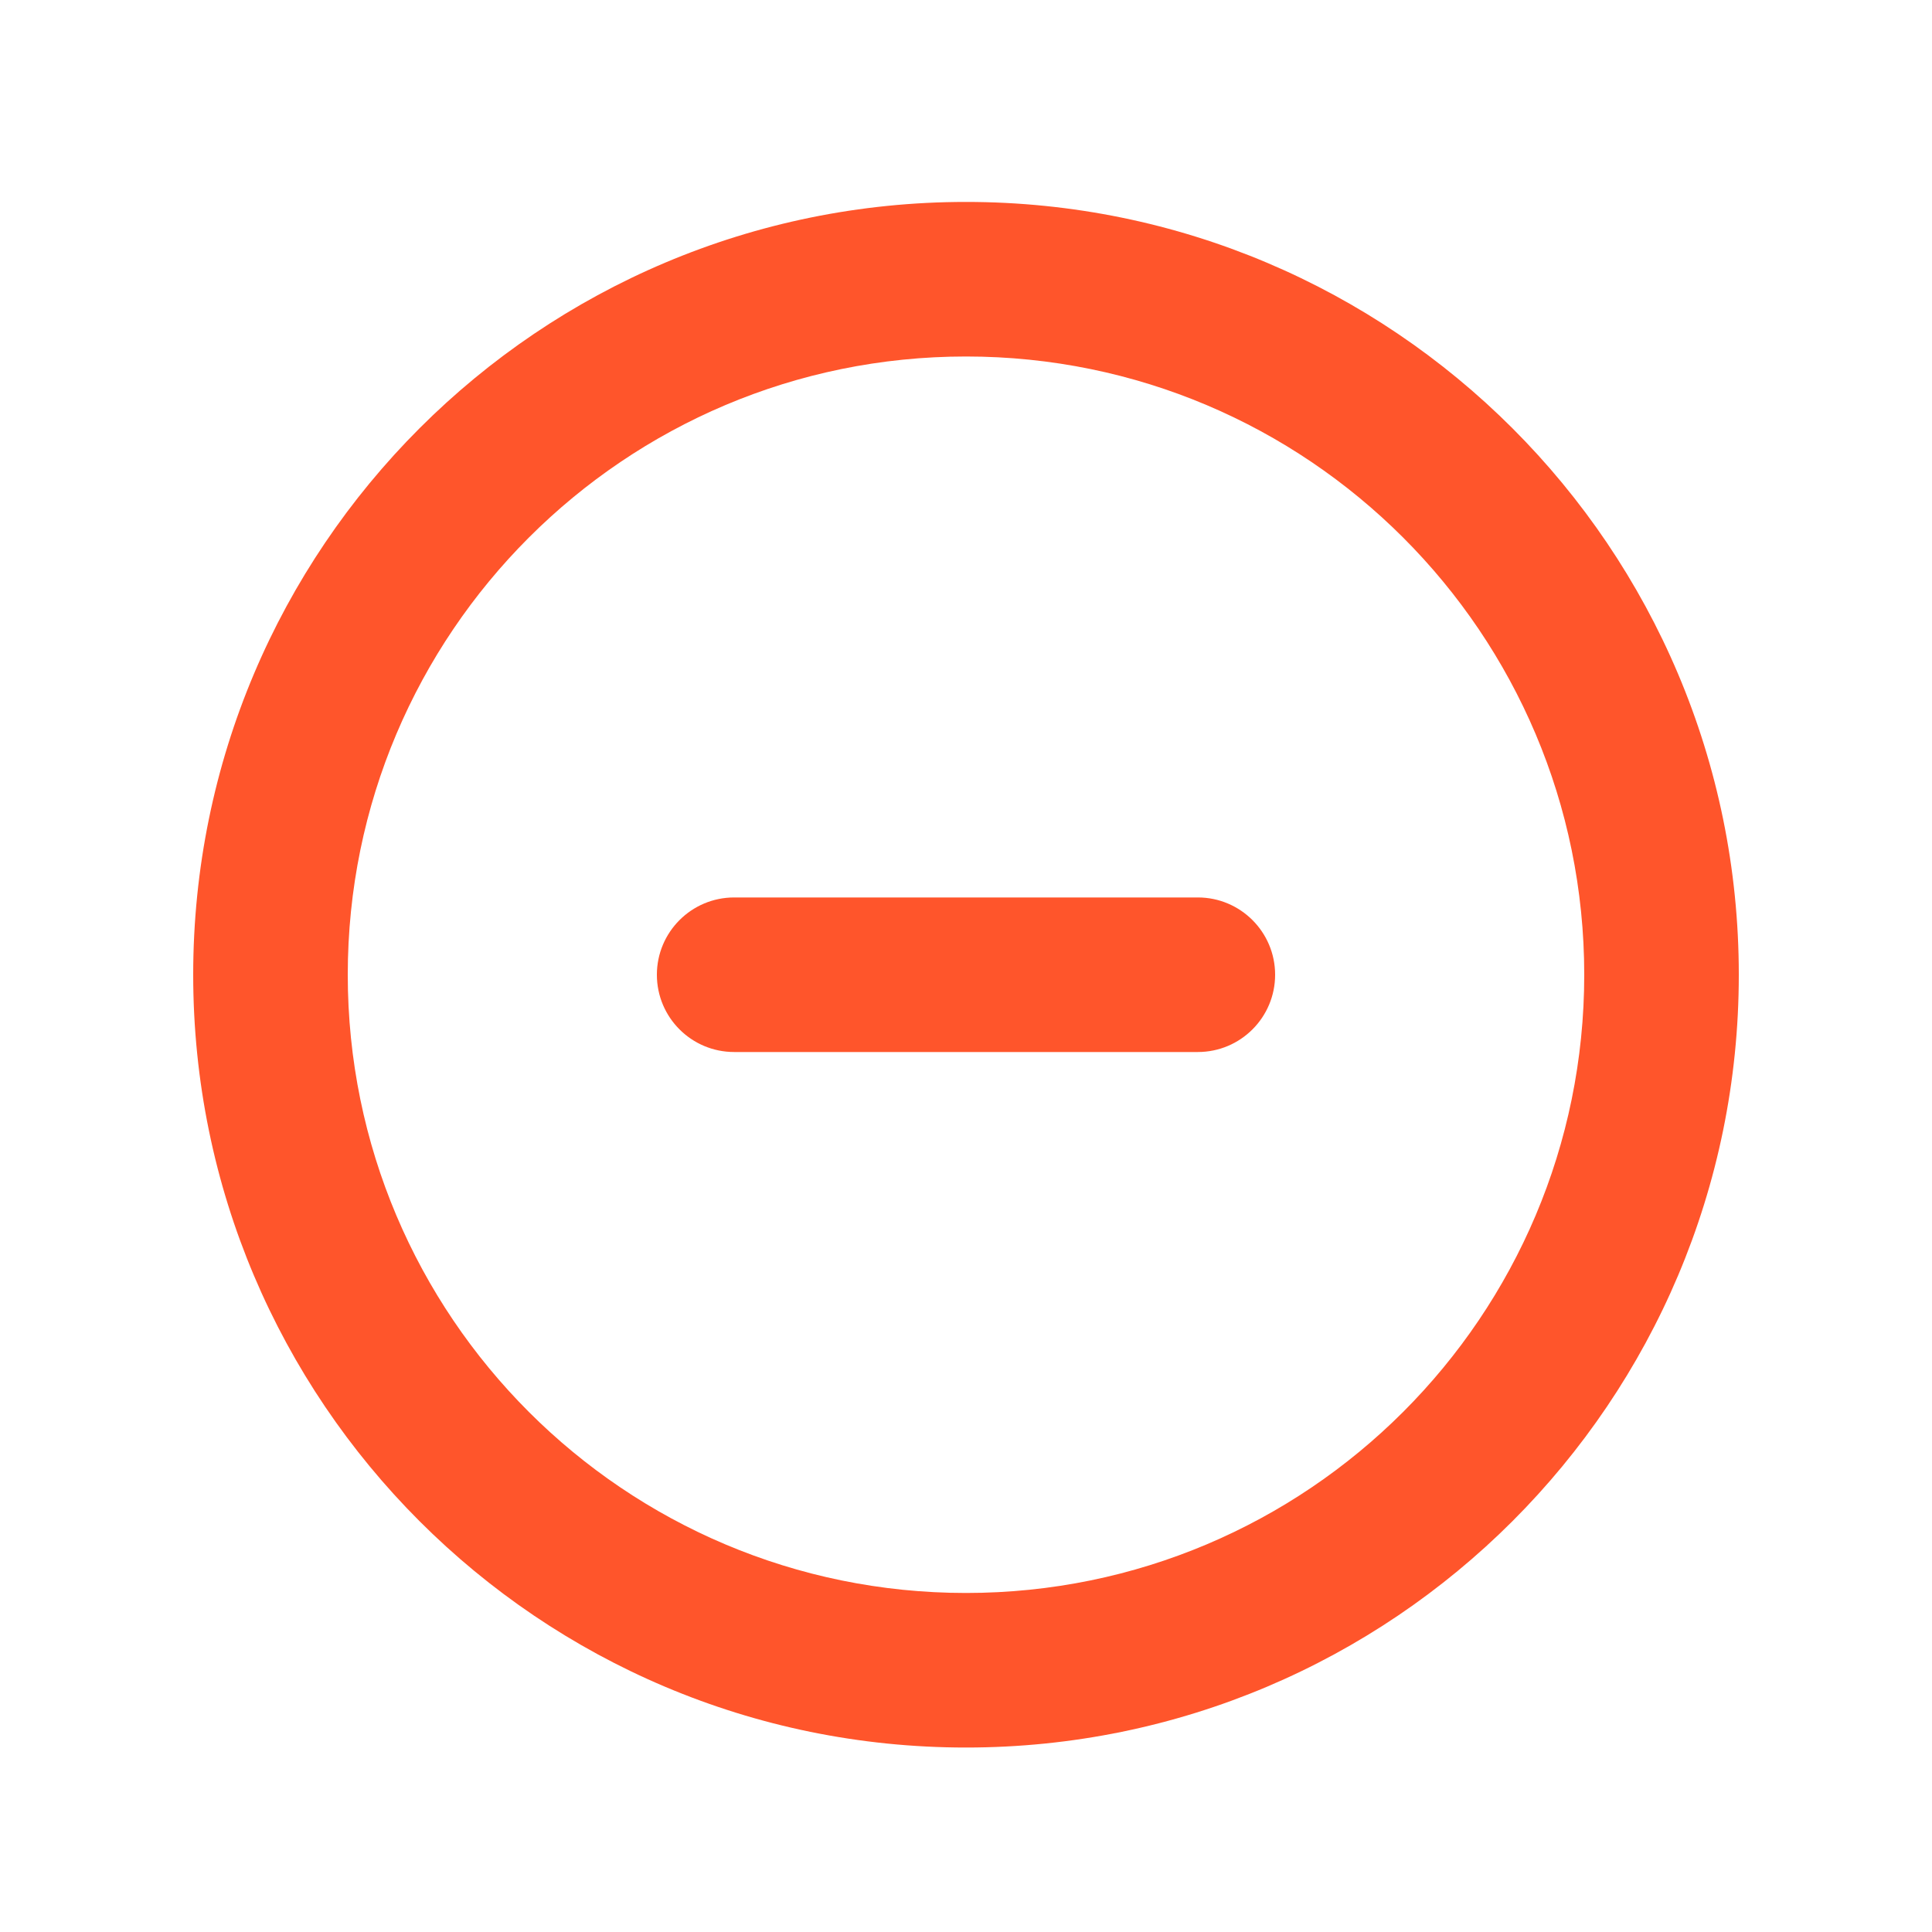 <svg width="25" height="25" viewBox="0 0 25 25" fill="none" xmlns="http://www.w3.org/2000/svg">
<path fill-rule="evenodd" clip-rule="evenodd" d="M12.5 4.613C8.082 4.613 4.5 8.195 4.5 12.613C4.5 17.032 8.082 20.613 12.5 20.613C16.918 20.613 20.5 17.032 20.5 12.613C20.5 8.195 16.918 4.613 12.5 4.613ZM2.5 12.613C2.5 7.09 6.977 2.613 12.5 2.613C18.023 2.613 22.5 7.09 22.5 12.613C22.5 18.136 18.023 22.613 12.5 22.613C6.977 22.613 2.5 18.136 2.5 12.613ZM8.5 12.613C8.5 12.061 8.948 11.613 9.5 11.613H15.5C16.052 11.613 16.5 12.061 16.5 12.613C16.5 13.166 16.052 13.613 15.5 13.613H9.5C8.948 13.613 8.5 13.166 8.5 12.613Z" fill="#FF552B"/>
</svg>
